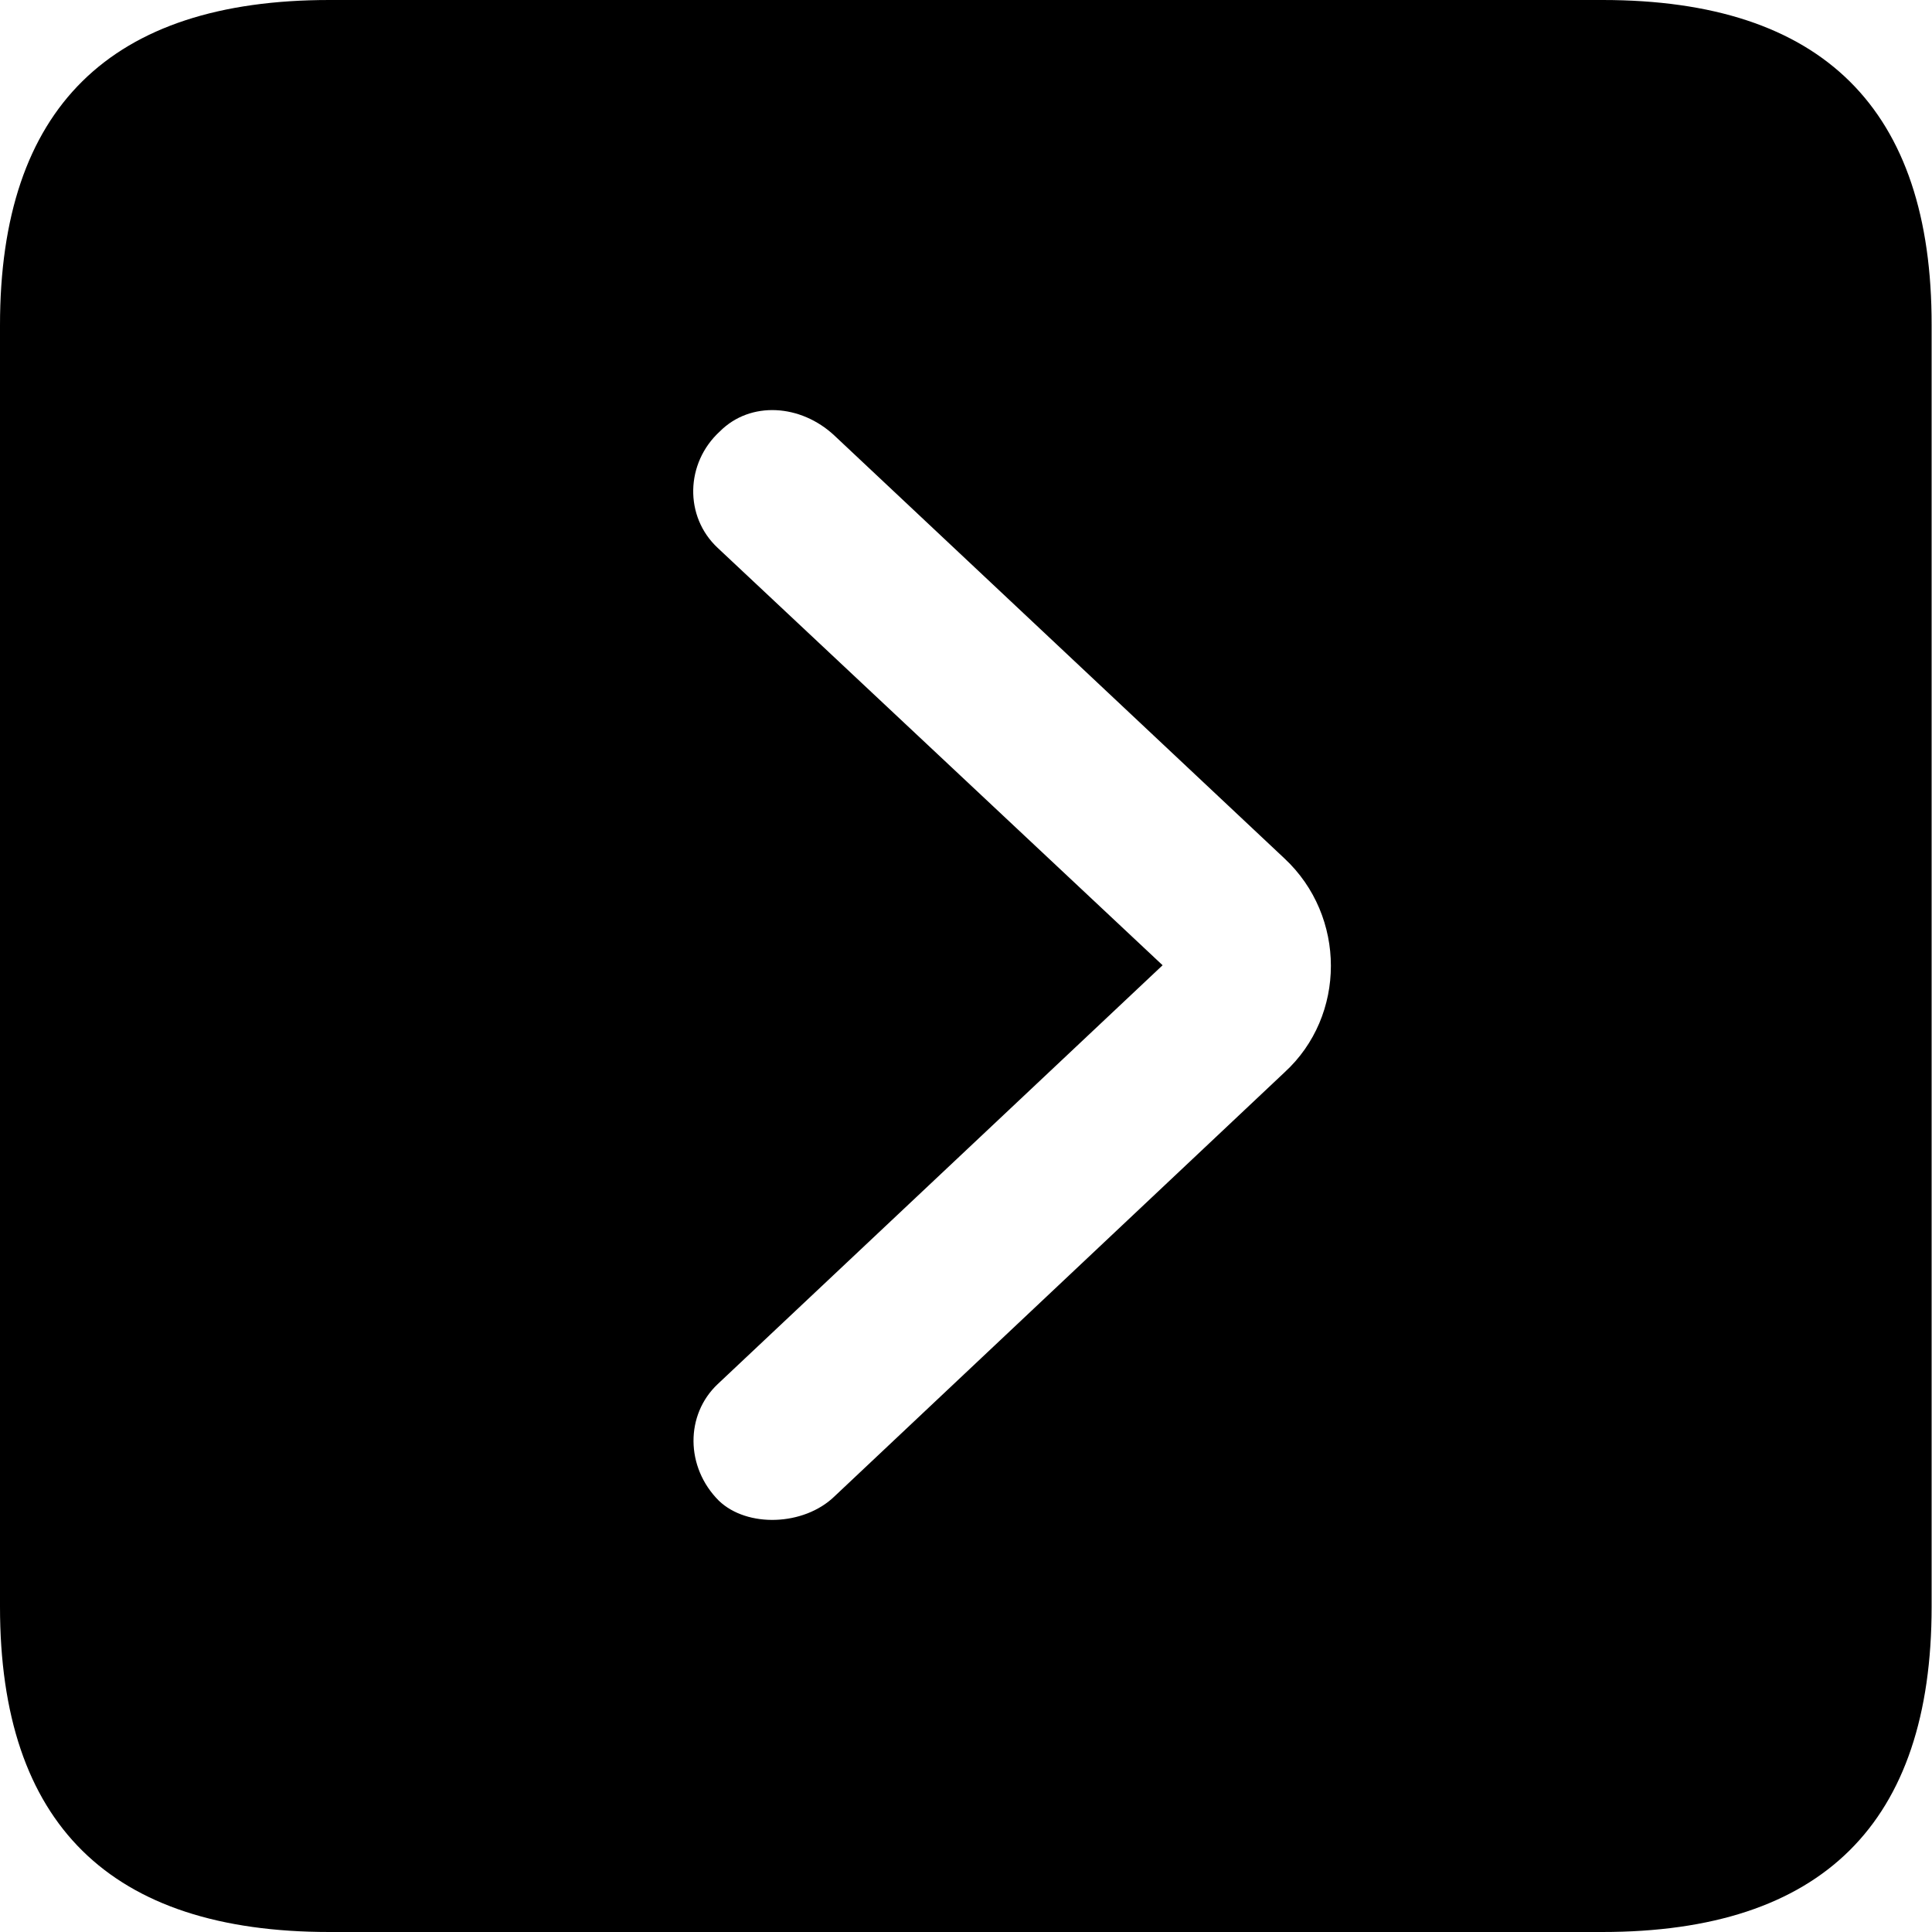 <?xml version="1.0" ?><!-- Generator: Adobe Illustrator 25.0.0, SVG Export Plug-In . SVG Version: 6.00 Build 0)  --><svg xmlns="http://www.w3.org/2000/svg" xmlns:xlink="http://www.w3.org/1999/xlink" version="1.1" id="Layer_1" x="0px" y="0px" viewBox="0 0 512 512" style="enable-background:new 0 0 512 512;" xml:space="preserve">
<path d="M87.3,512h337.3c58.4,0,87.3-28.9,87.3-86.2V86.2C512,28.9,483.1,0,424.7,0H87.3C29.2,0,0,28.6,0,86.2v339.6  C0,483.4,29.2,512,87.3,512z M190.5,397.7c-8.9-8.9-8.9-22.8-0.3-30.9l117.9-111L190.2,145.2c-8.9-8.3-8.6-22.5,0.6-30.9  c8.1-8.1,21.4-7.2,30.3,1.1l119.3,112.1c16.4,15.3,16.4,41.7,0,56.7L221.1,396.6C213,404.4,198,404.9,190.5,397.7z"/>
</svg>